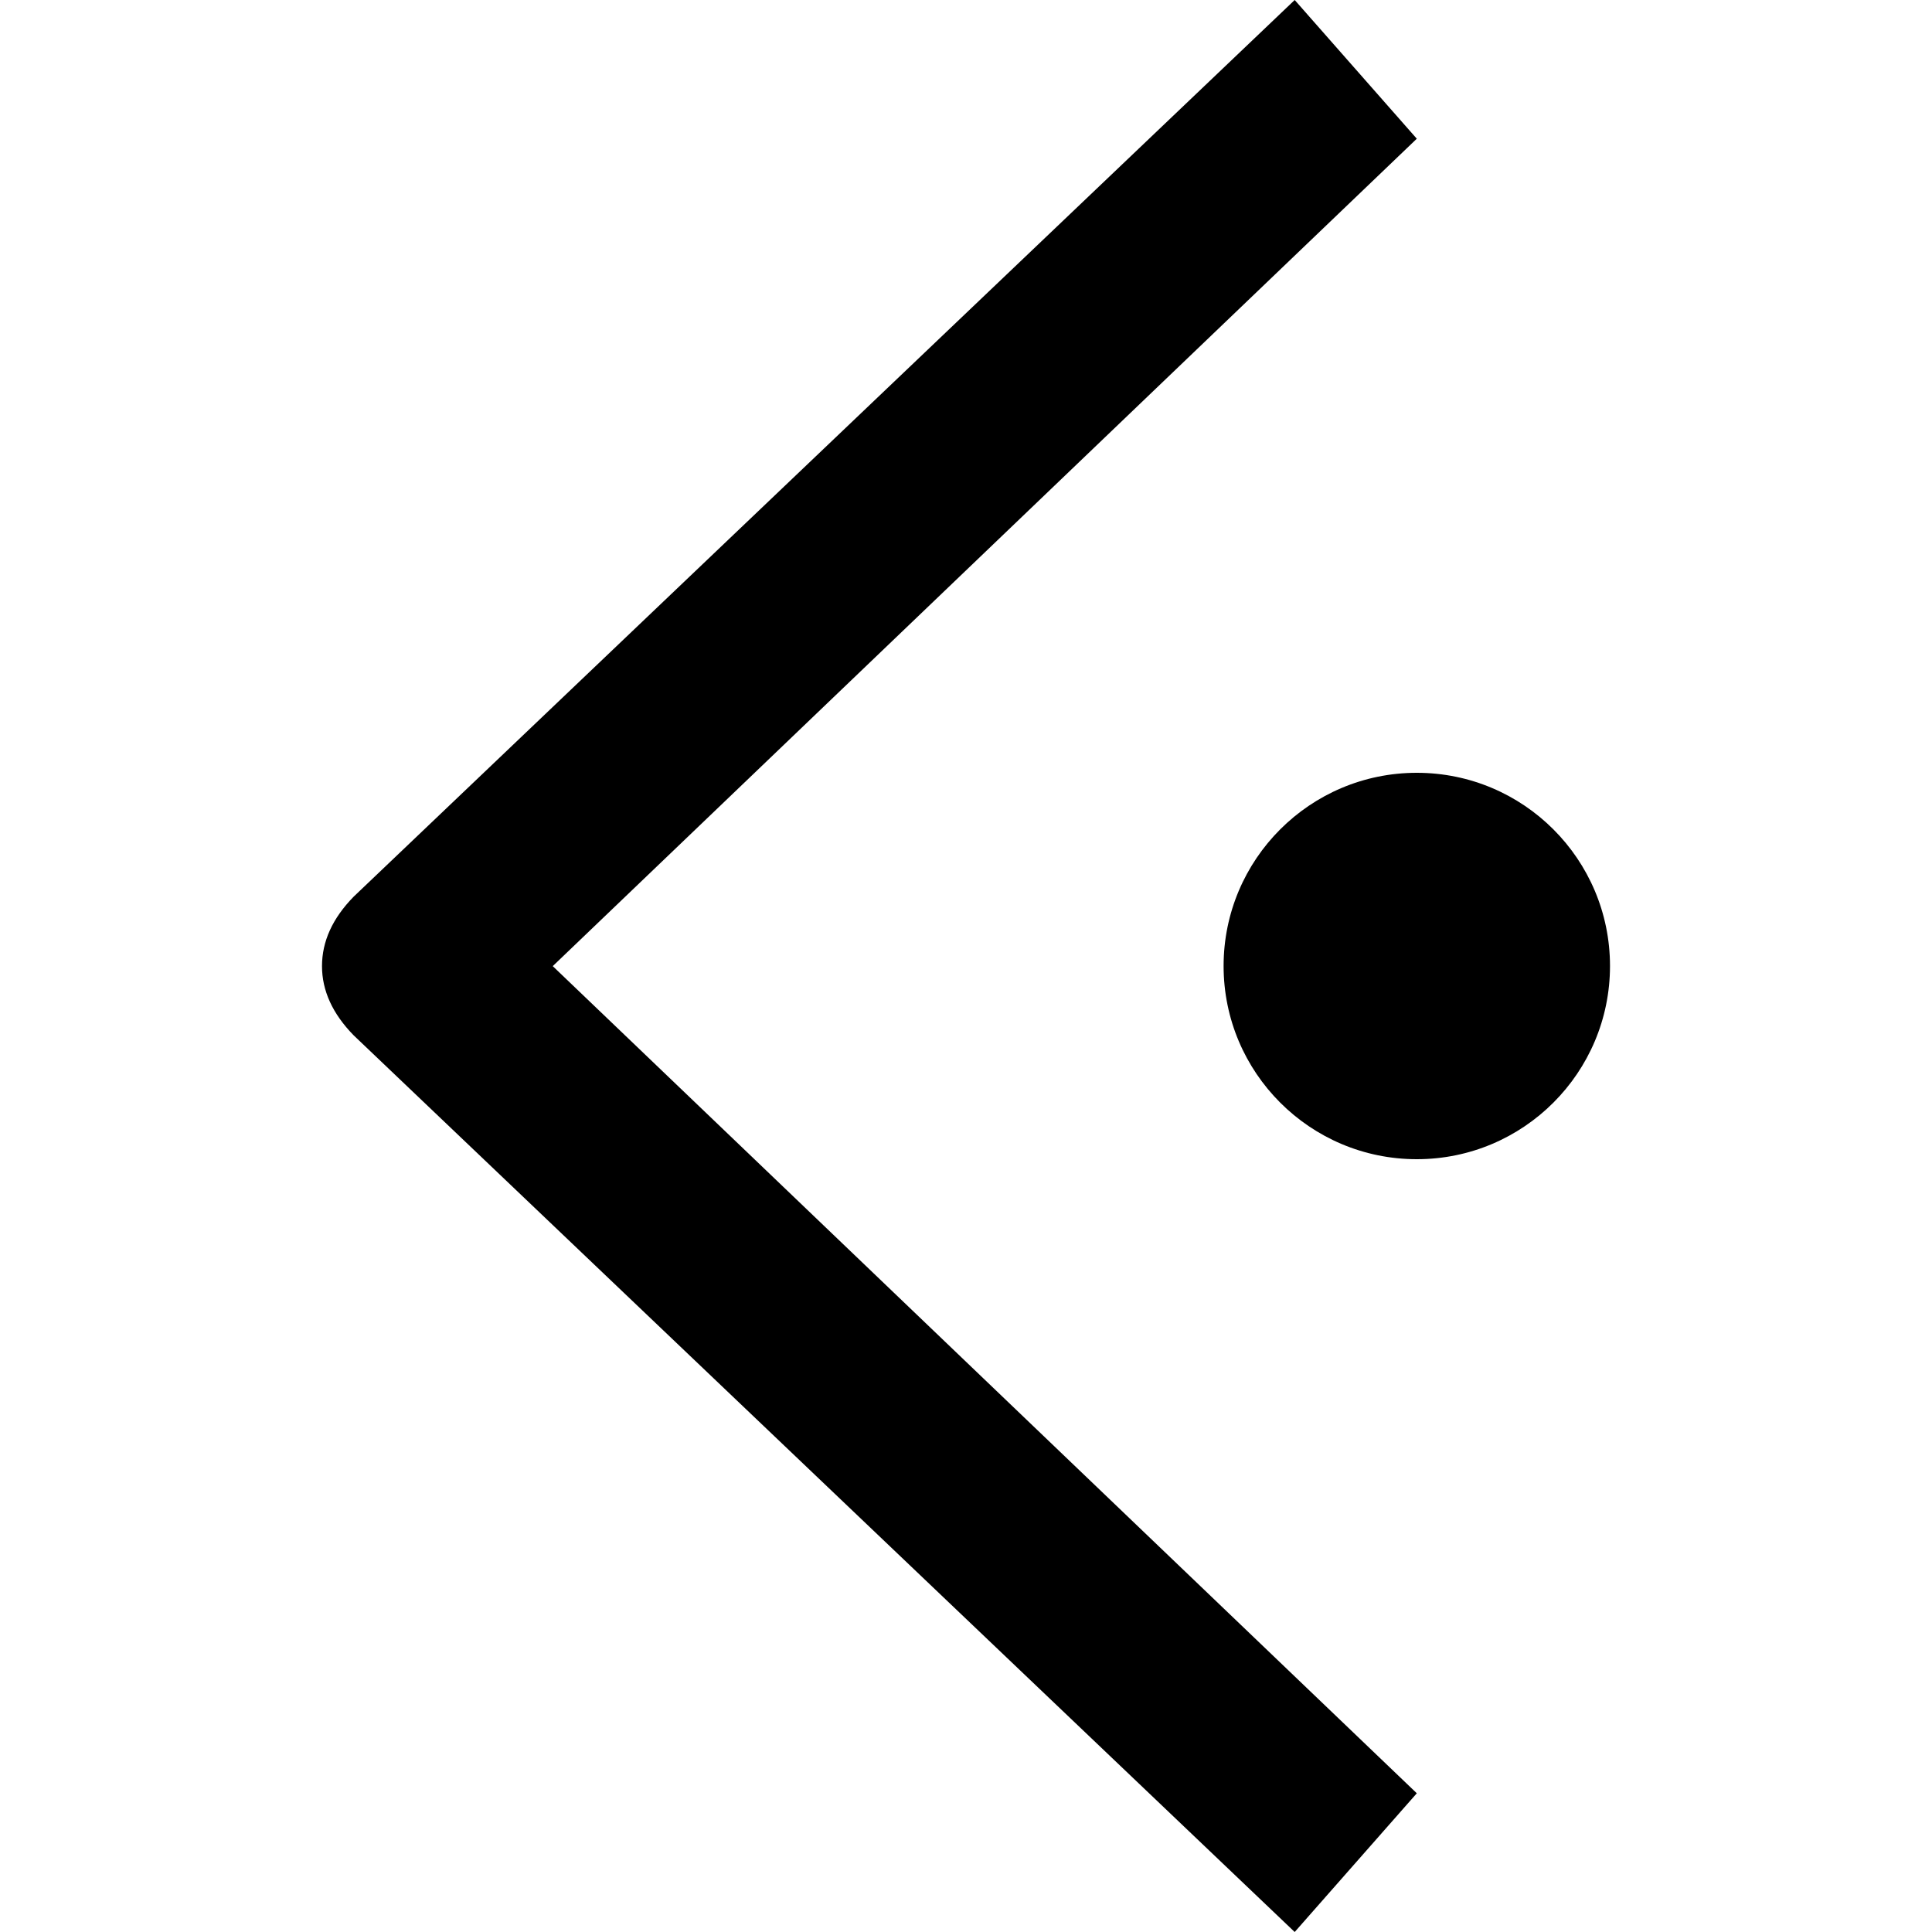 <svg xmlns="http://www.w3.org/2000/svg" width="24" height="24" viewBox="0 0 20 30"><g fillRule="evenodd"><path d="M15.104,30 L0.492,16.077 C0.163,15.741 0,15.382 0,15.002 C0,14.618 0.163,14.259 0.492,13.923 L15.104,0 L17,2.154 L3.583,15.002 L17,27.846 L15.104,30 Z"/><circle cx="17" cy="15" r="3"/></g></svg>